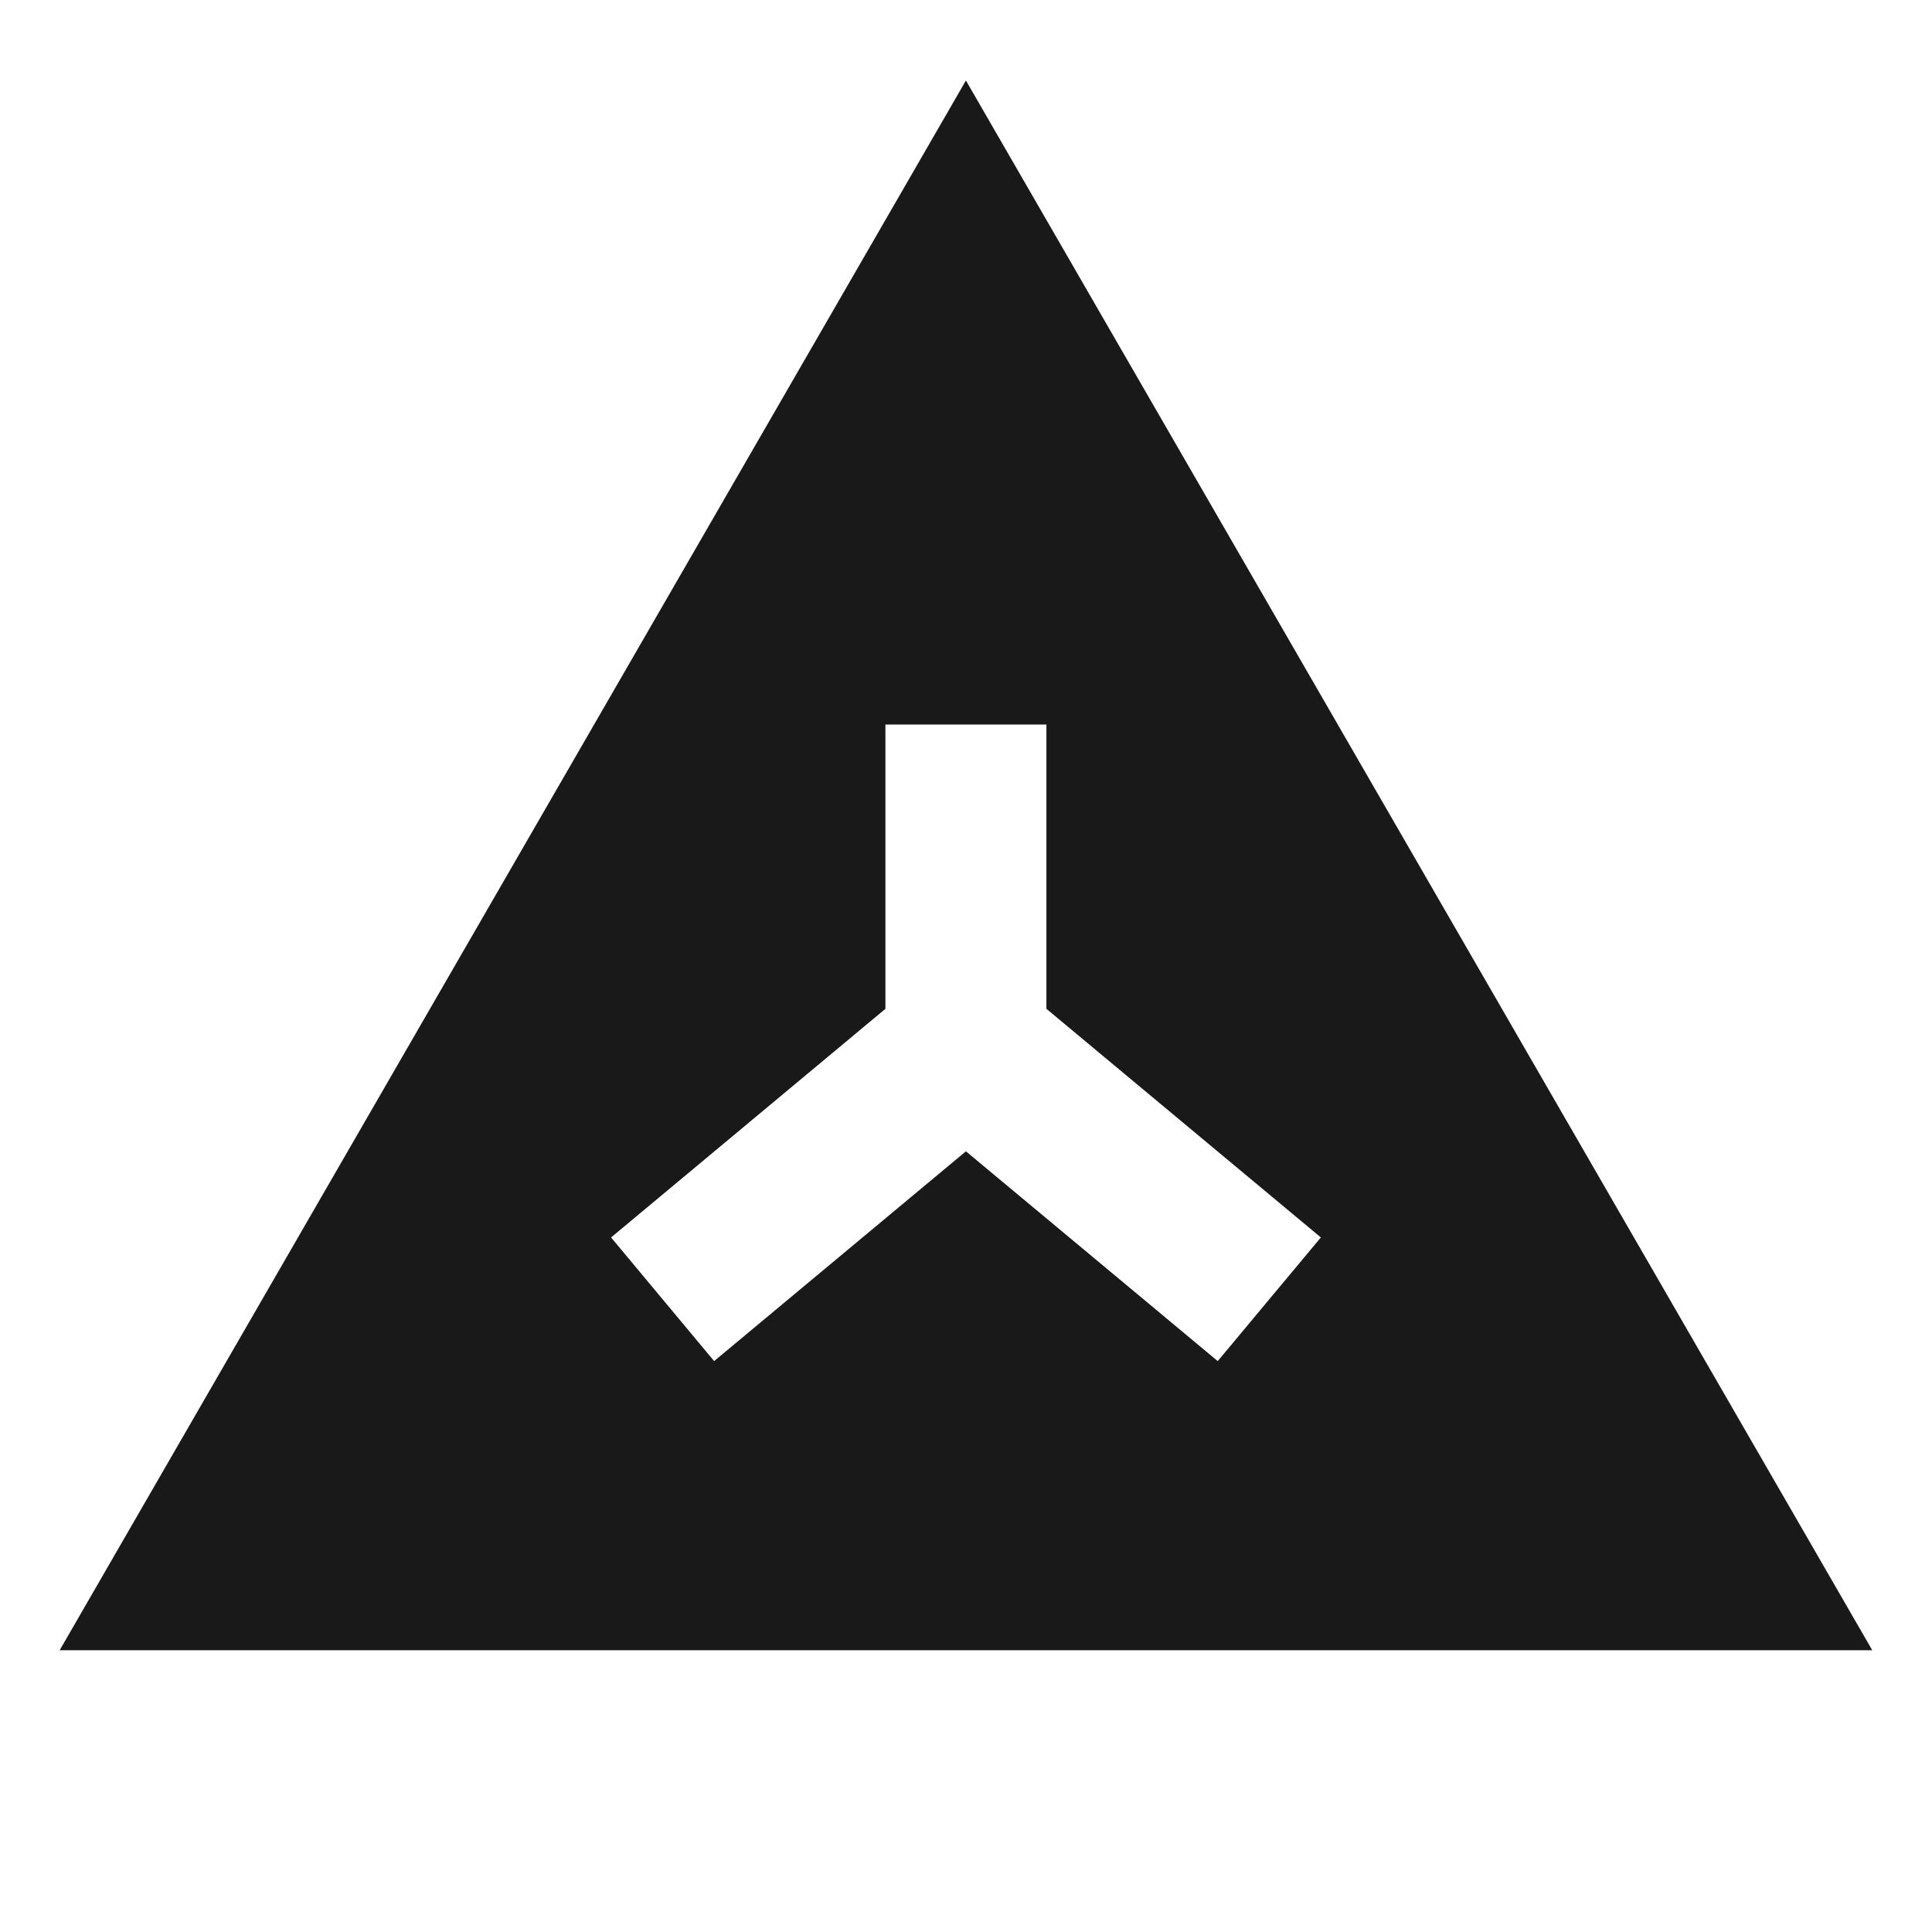 <svg width="24" height="24" viewBox="0 0 24 24" fill="none" xmlns="http://www.w3.org/2000/svg">
<path d="M23.258 20.5H0.741L11.999 1L23.258 20.5ZM12.999 12.532V9H10.999V12.532L7.591 15.372L8.871 16.908L11.999 14.302L15.127 16.908L16.408 15.372L12.999 12.532Z" fill="black" fill-opacity="0.9" style="fill:black;fill-opacity:0.9;"/>
</svg>
